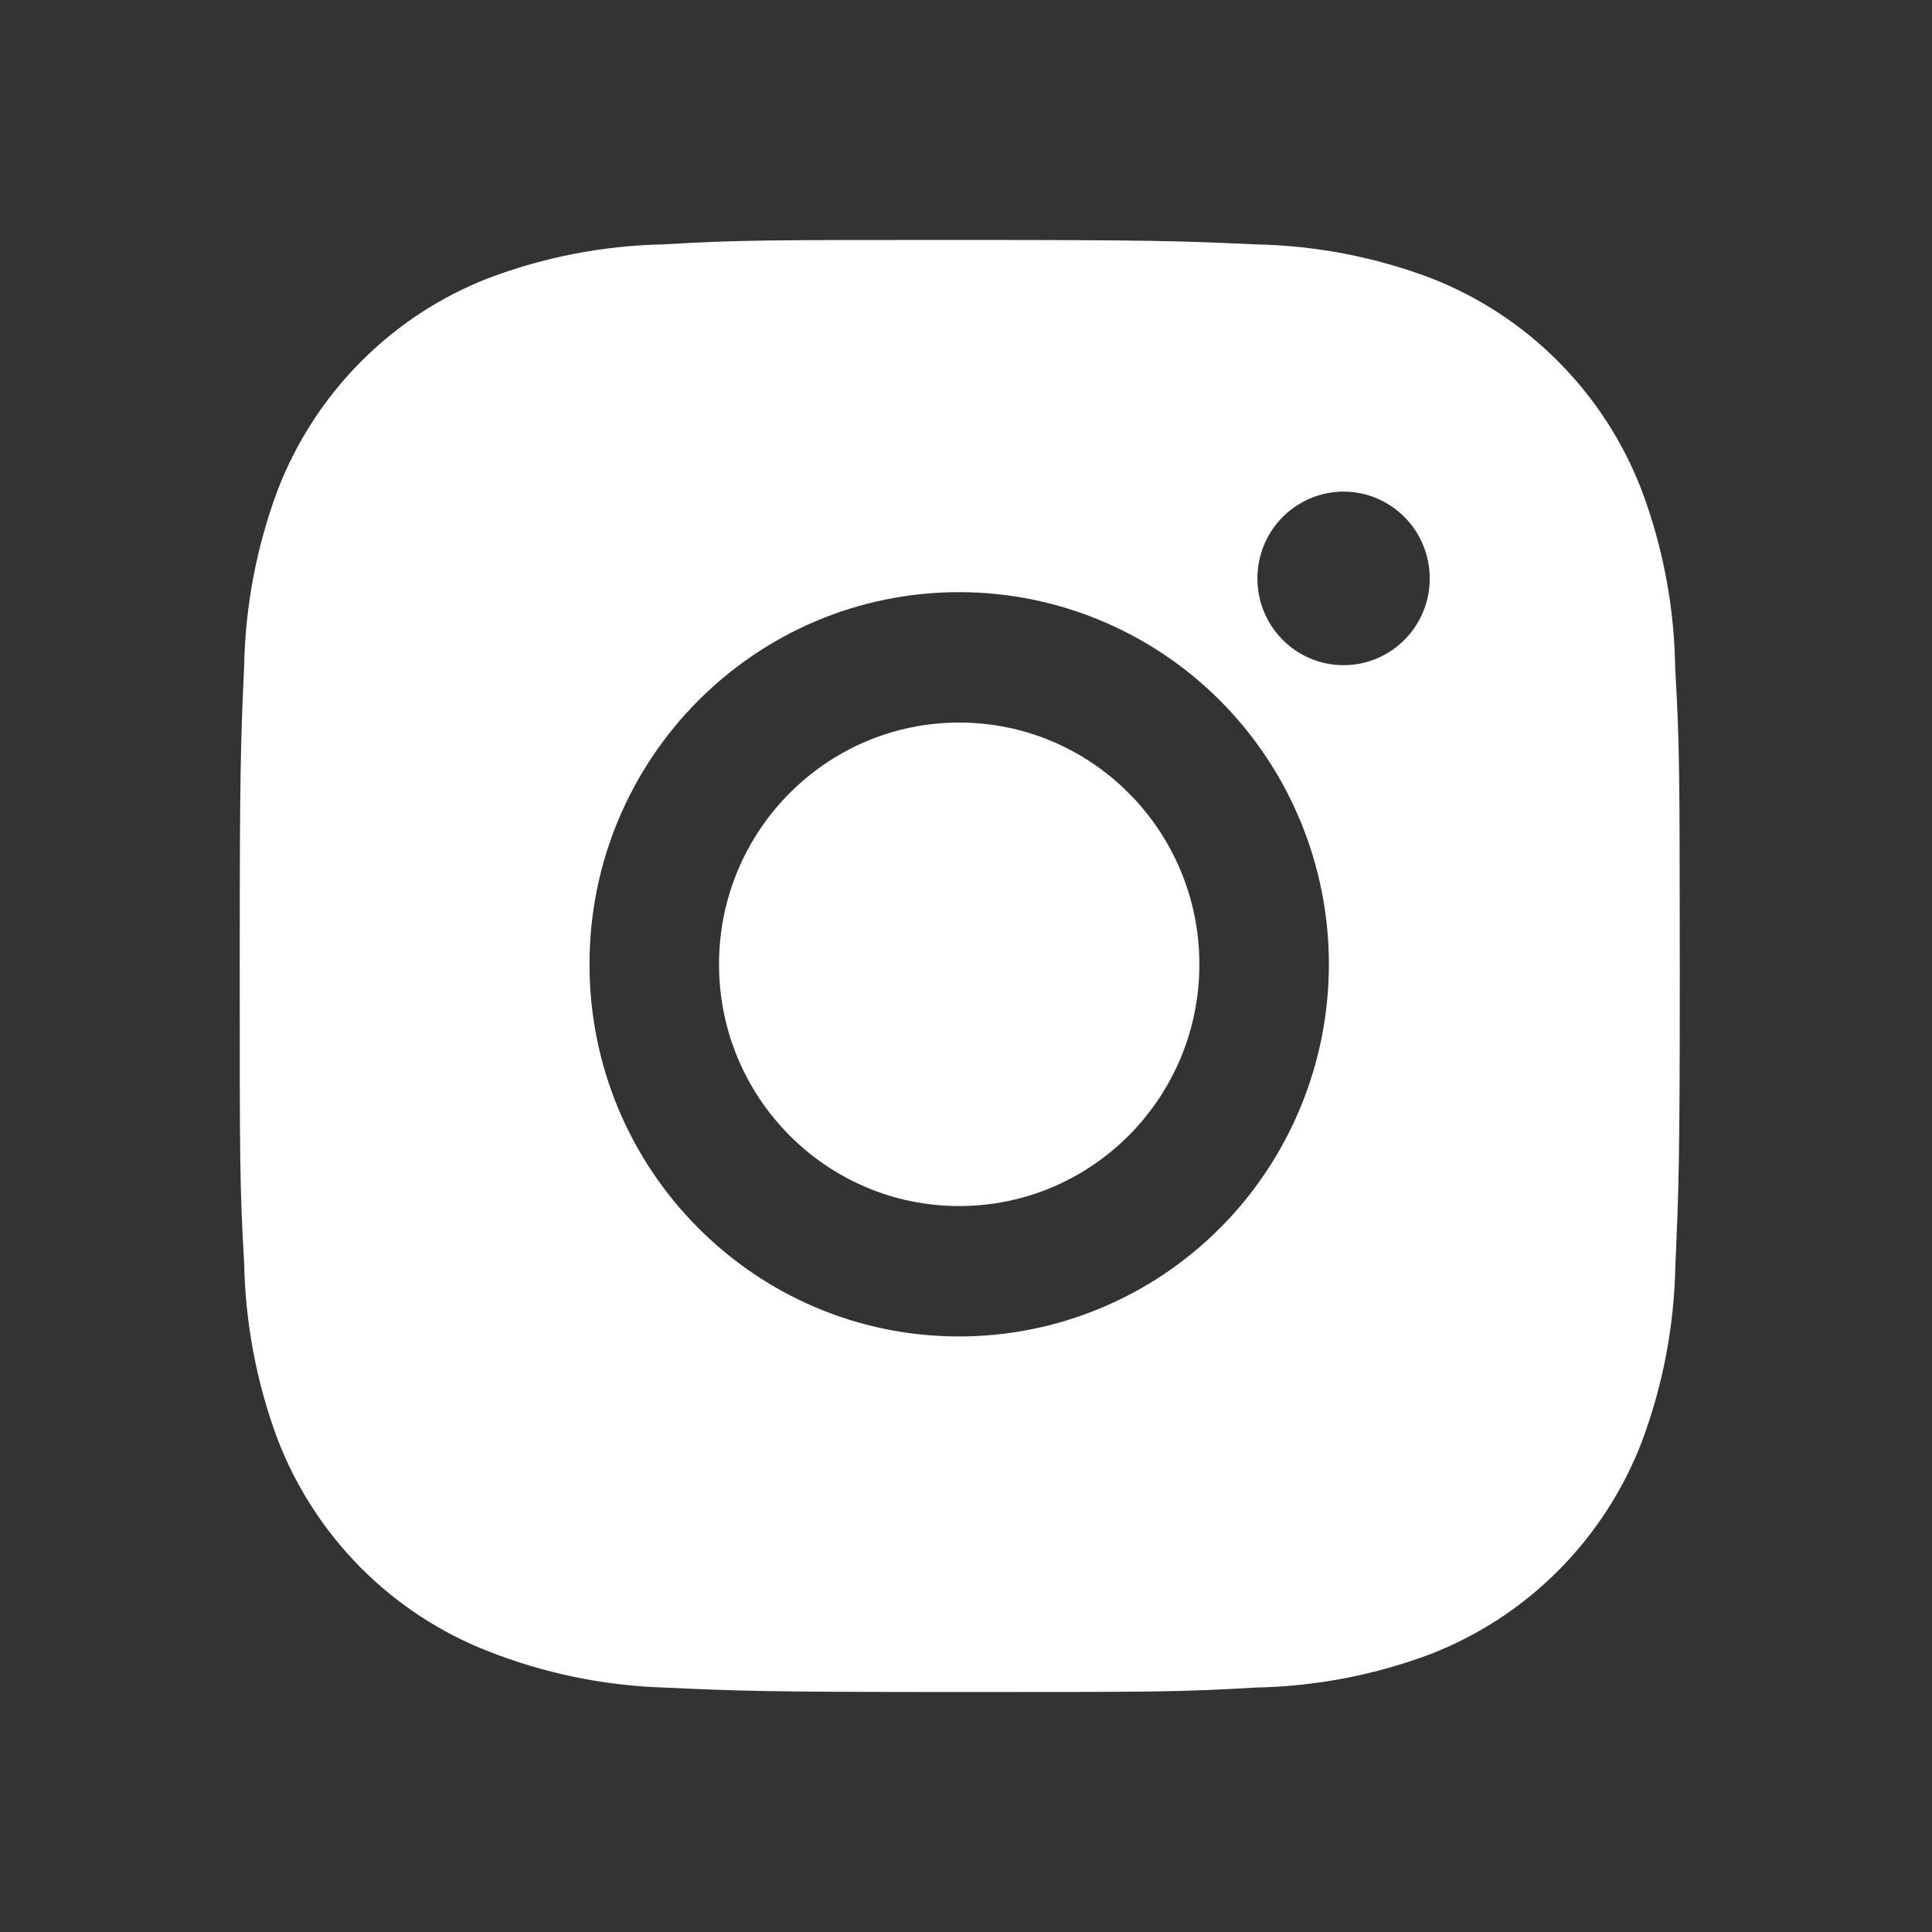 <svg width="24" height="24" viewBox="0 0 24 24" fill="none" xmlns="http://www.w3.org/2000/svg">
<rect x="0" y="0" width="24" height="24" fill="#333333" stroke="none"/>
<path d="M20.81 8.305C20.8 7.548 20.659 6.798 20.393 6.089C20.163 5.491 19.812 4.948 19.361 4.495C18.911 4.041 18.372 3.688 17.778 3.456C17.083 3.193 16.348 3.051 15.606 3.036C14.65 2.993 14.347 2.981 11.921 2.981C9.495 2.981 9.184 2.981 8.236 3.036C7.494 3.051 6.76 3.193 6.065 3.456C5.471 3.687 4.932 4.041 4.481 4.495C4.031 4.948 3.679 5.491 3.449 6.089C3.188 6.788 3.047 7.527 3.033 8.274C2.99 9.237 2.978 9.542 2.978 11.984C2.978 14.426 2.978 14.738 3.033 15.694C3.048 16.442 3.188 17.18 3.449 17.881C3.68 18.479 4.031 19.021 4.482 19.475C4.933 19.928 5.472 20.282 6.066 20.513C6.759 20.786 7.493 20.938 8.237 20.963C9.193 21.006 9.496 21.019 11.922 21.019C14.348 21.019 14.659 21.019 15.608 20.963C16.35 20.948 17.085 20.807 17.78 20.544C18.373 20.312 18.913 19.958 19.363 19.505C19.813 19.052 20.165 18.509 20.395 17.911C20.657 17.211 20.797 16.473 20.812 15.724C20.854 14.762 20.867 14.457 20.867 12.014C20.865 9.572 20.865 9.262 20.81 8.305ZM11.915 16.602C9.378 16.602 7.323 14.533 7.323 11.979C7.323 9.425 9.378 7.356 11.915 7.356C13.133 7.356 14.302 7.843 15.163 8.71C16.024 9.577 16.508 10.753 16.508 11.979C16.508 13.205 16.024 14.381 15.163 15.248C14.302 16.115 13.133 16.602 11.915 16.602ZM16.691 8.263C16.098 8.263 15.62 7.781 15.62 7.185C15.62 7.043 15.648 6.903 15.701 6.773C15.755 6.642 15.834 6.523 15.933 6.423C16.033 6.323 16.151 6.244 16.281 6.189C16.411 6.135 16.55 6.107 16.69 6.107C16.831 6.107 16.97 6.135 17.1 6.189C17.23 6.244 17.348 6.323 17.447 6.423C17.547 6.523 17.625 6.642 17.679 6.773C17.733 6.903 17.761 7.043 17.761 7.185C17.761 7.781 17.282 8.263 16.691 8.263Z" fill="white"/>
<path d="M11.915 14.982C13.563 14.982 14.899 13.638 14.899 11.979C14.899 10.321 13.563 8.976 11.915 8.976C10.268 8.976 8.932 10.321 8.932 11.979C8.932 13.638 10.268 14.982 11.915 14.982Z" fill="white"/>
</svg>

